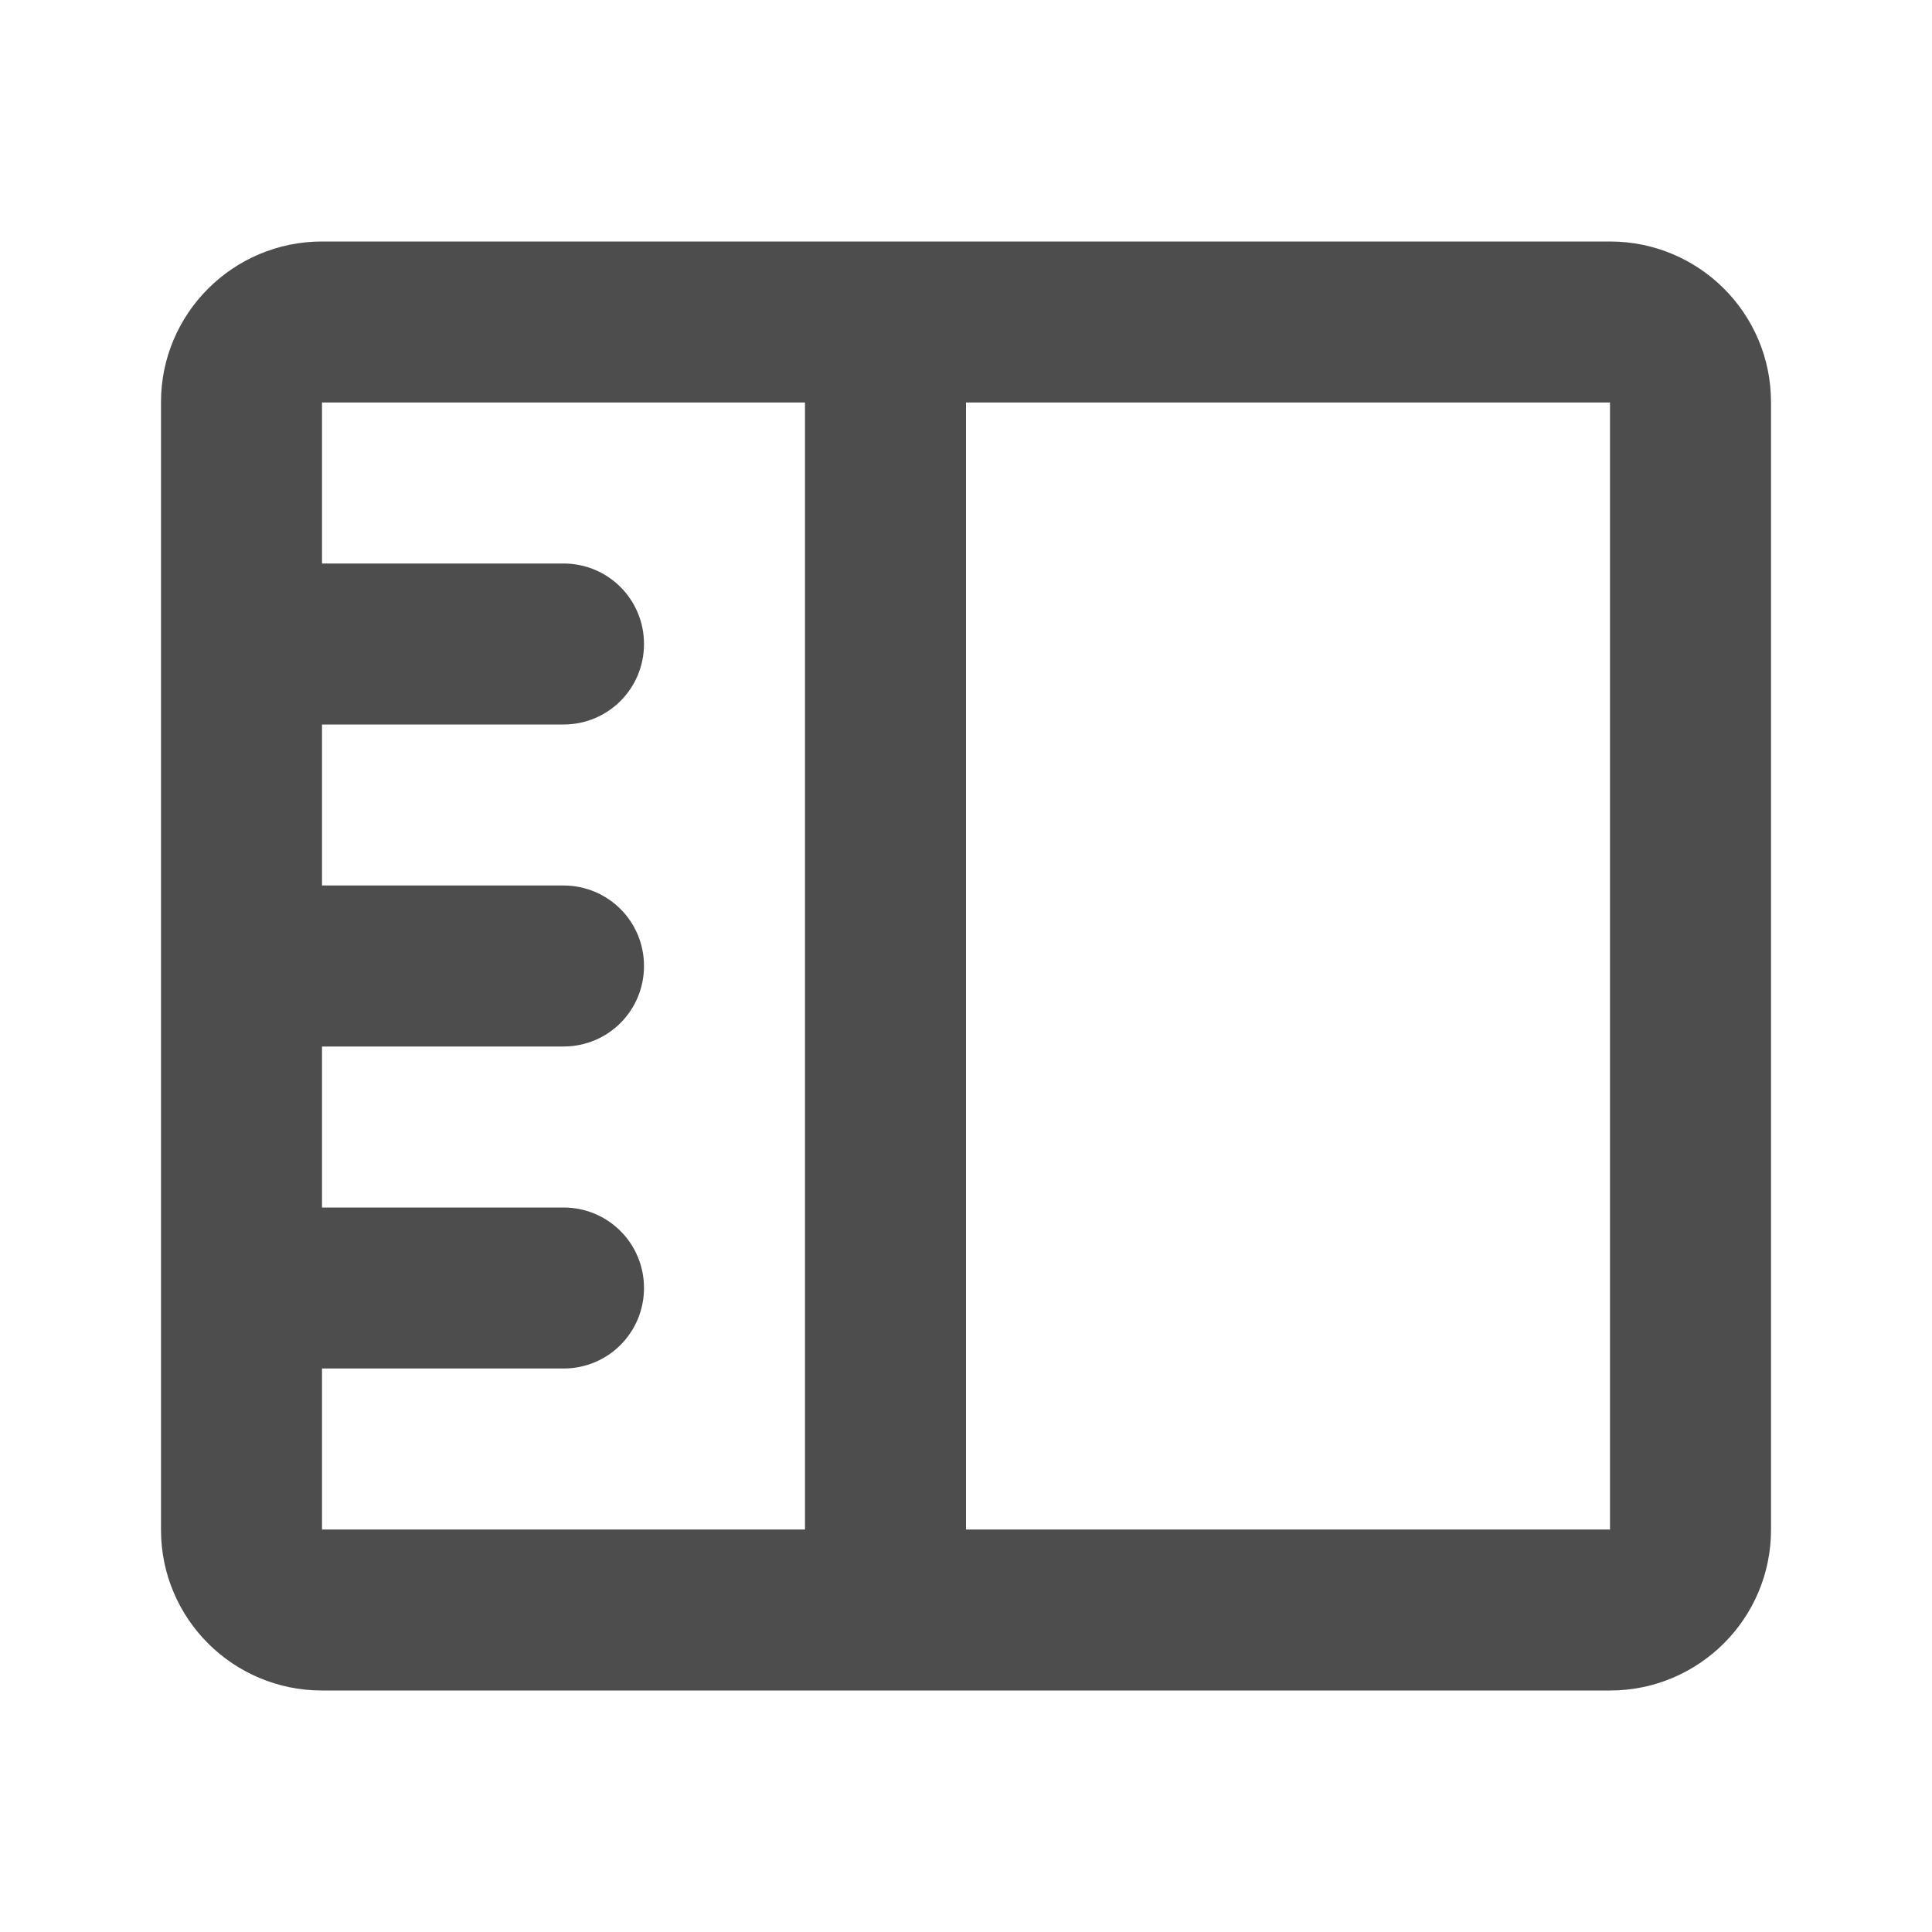 <?xml version="1.0" encoding="UTF-8"?>
<svg width="48px" height="48px" viewBox="0 0 48 48" version="1.1" xmlns="http://www.w3.org/2000/svg" xmlns:xlink="http://www.w3.org/1999/xlink">
    <!-- Generator: Sketch 40.1 (33804) - http://www.bohemiancoding.com/sketch -->
    <title>theicons.co/svg/ui-55</title>
    <desc>Created with Sketch.</desc>
    <defs></defs>
    <g id="The-Icons" stroke="none" stroke-width="1" fill="none" fill-rule="evenodd">
        <g id="v-1.0" transform="translate(-576, -2336)" fill="#4D4D4D">
            <g id="UI" transform="translate(96, 2096)">
                <g id="Sidebar" transform="translate(480, 240)">
                    <path d="M8,30 L8,26 L14,26 C15.113,26 16,25.105 16,24 C16,22.888 15.105,22 14,22 L8,22 L8,18 L14,18 C15.113,18 16,17.105 16,16 C16,14.888 15.105,14 14,14 L8,14 L8,10 L20,10 L20,38 L8,38 L8,34 L14,34 C15.113,34 16,33.105 16,32 C16,30.888 15.105,30 14,30 L8,30 Z M24,10 L40,10 L40,38 L24,38 L24,10 Z M4,9.99 C4,7.786 5.796,6 8,6 L40,6 C42.209,6 44,7.785 44,9.99 L44,38.01 C44,40.214 42.204,42 40,42 L8,42 C5.791,42 4,40.215 4,38.01 L4,9.99 Z" id="Combined-Shape"></path>
                </g>
            </g>
        </g>
    </g>
</svg>